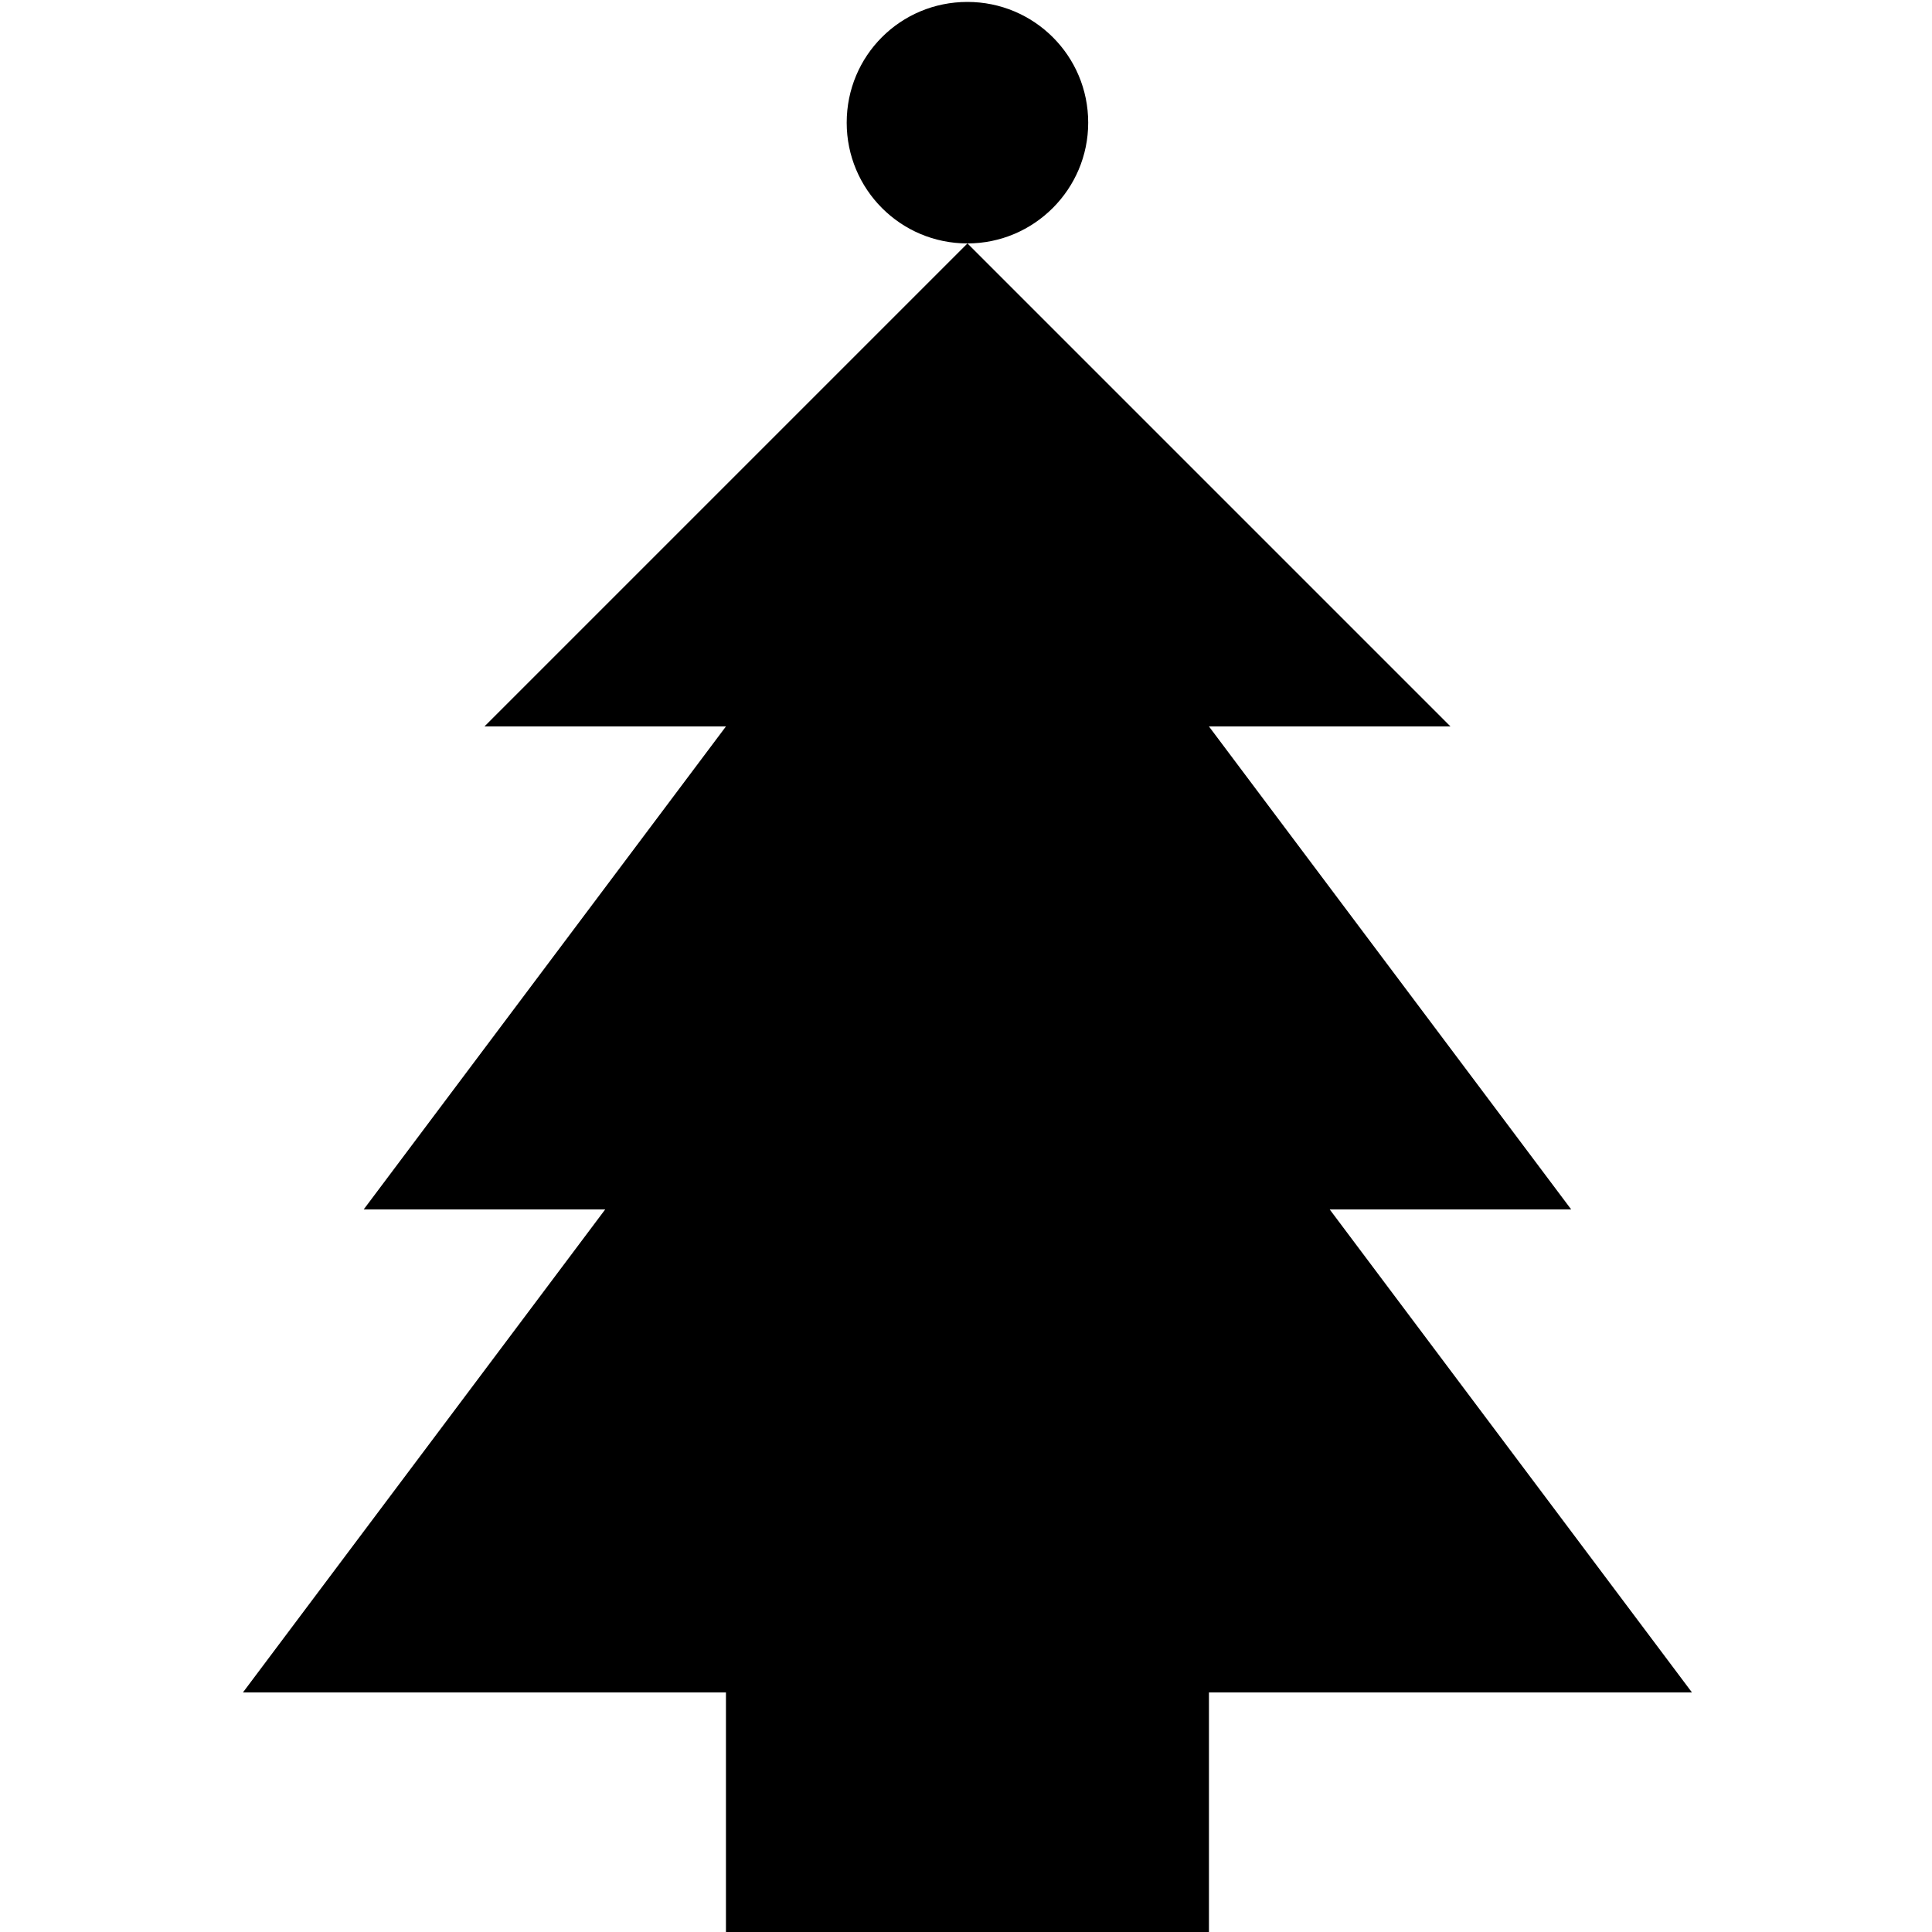 <svg xmlns="http://www.w3.org/2000/svg" height="16px" viewBox="0 0 16 16" width="16px">
    <path d="m 8.012 0.016 c -0.555 0 -1 0.445 -1 1 c 0 0.551 0.445 1 1 1 c 0.551 0 1 -0.449 1 -1 c 0 -0.555 -0.449 -1 -1 -1 z m 0 2 l -4 4 h 2 l -3 4 h 2 l -3 4 h 4 v 2 h 4 v -2 h 4 l -3 -4 h 2 l -3 -4 h 2 z m 0 0" />
</svg>
